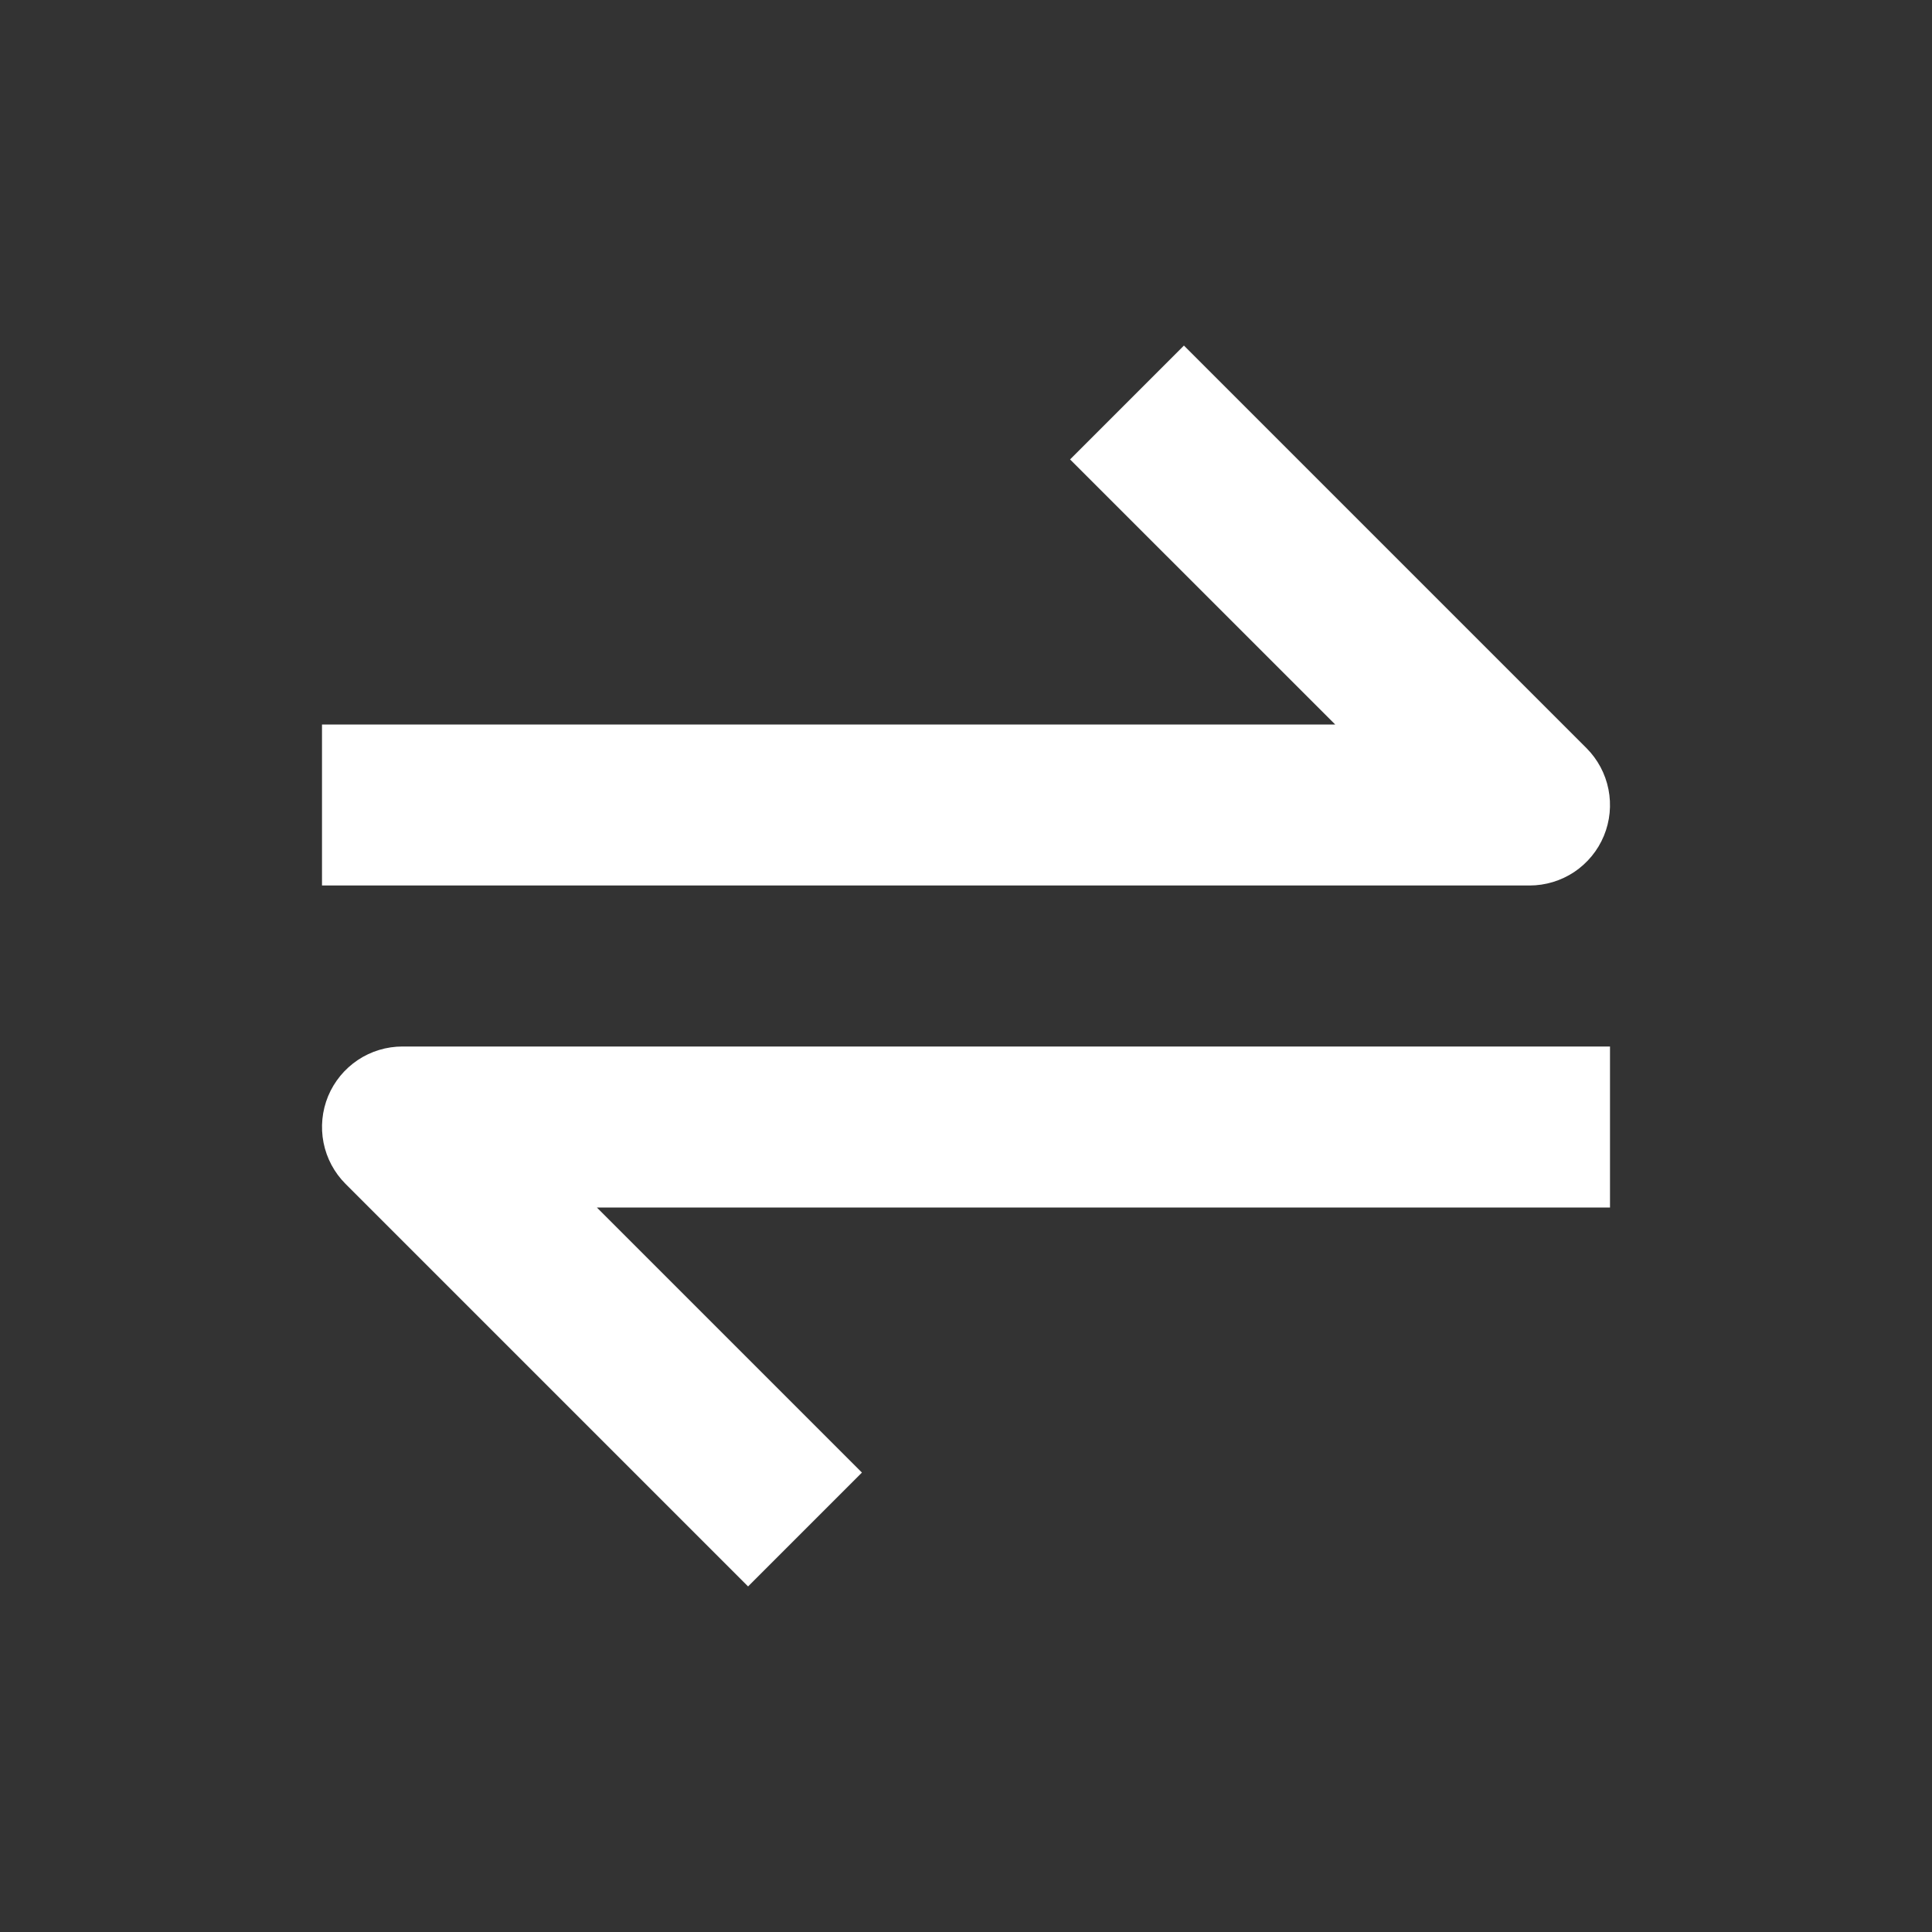 <svg width="30" height="30" viewBox="0 0 30 30" fill="none" xmlns="http://www.w3.org/2000/svg">
<rect x="0" y="0" width="30" height="30" fill="#333333" stroke="none"/>
<path d="M24.905 12.979C25 12.75 25.024 12.499 24.976 12.256C24.928 12.014 24.809 11.791 24.634 11.616L18.384 5.366L16.616 7.134L20.733 11.25H5V13.75H23.75C23.997 13.75 24.239 13.677 24.445 13.54C24.65 13.402 24.811 13.207 24.905 12.979ZM5.095 17.021C5.001 17.25 4.976 17.501 5.024 17.744C5.072 17.986 5.191 18.209 5.366 18.384L11.616 24.634L13.384 22.866L9.268 18.75H25V16.25H6.25C6.003 16.25 5.761 16.323 5.556 16.46C5.35 16.598 5.19 16.793 5.095 17.021Z" fill="white"/>
</svg>
